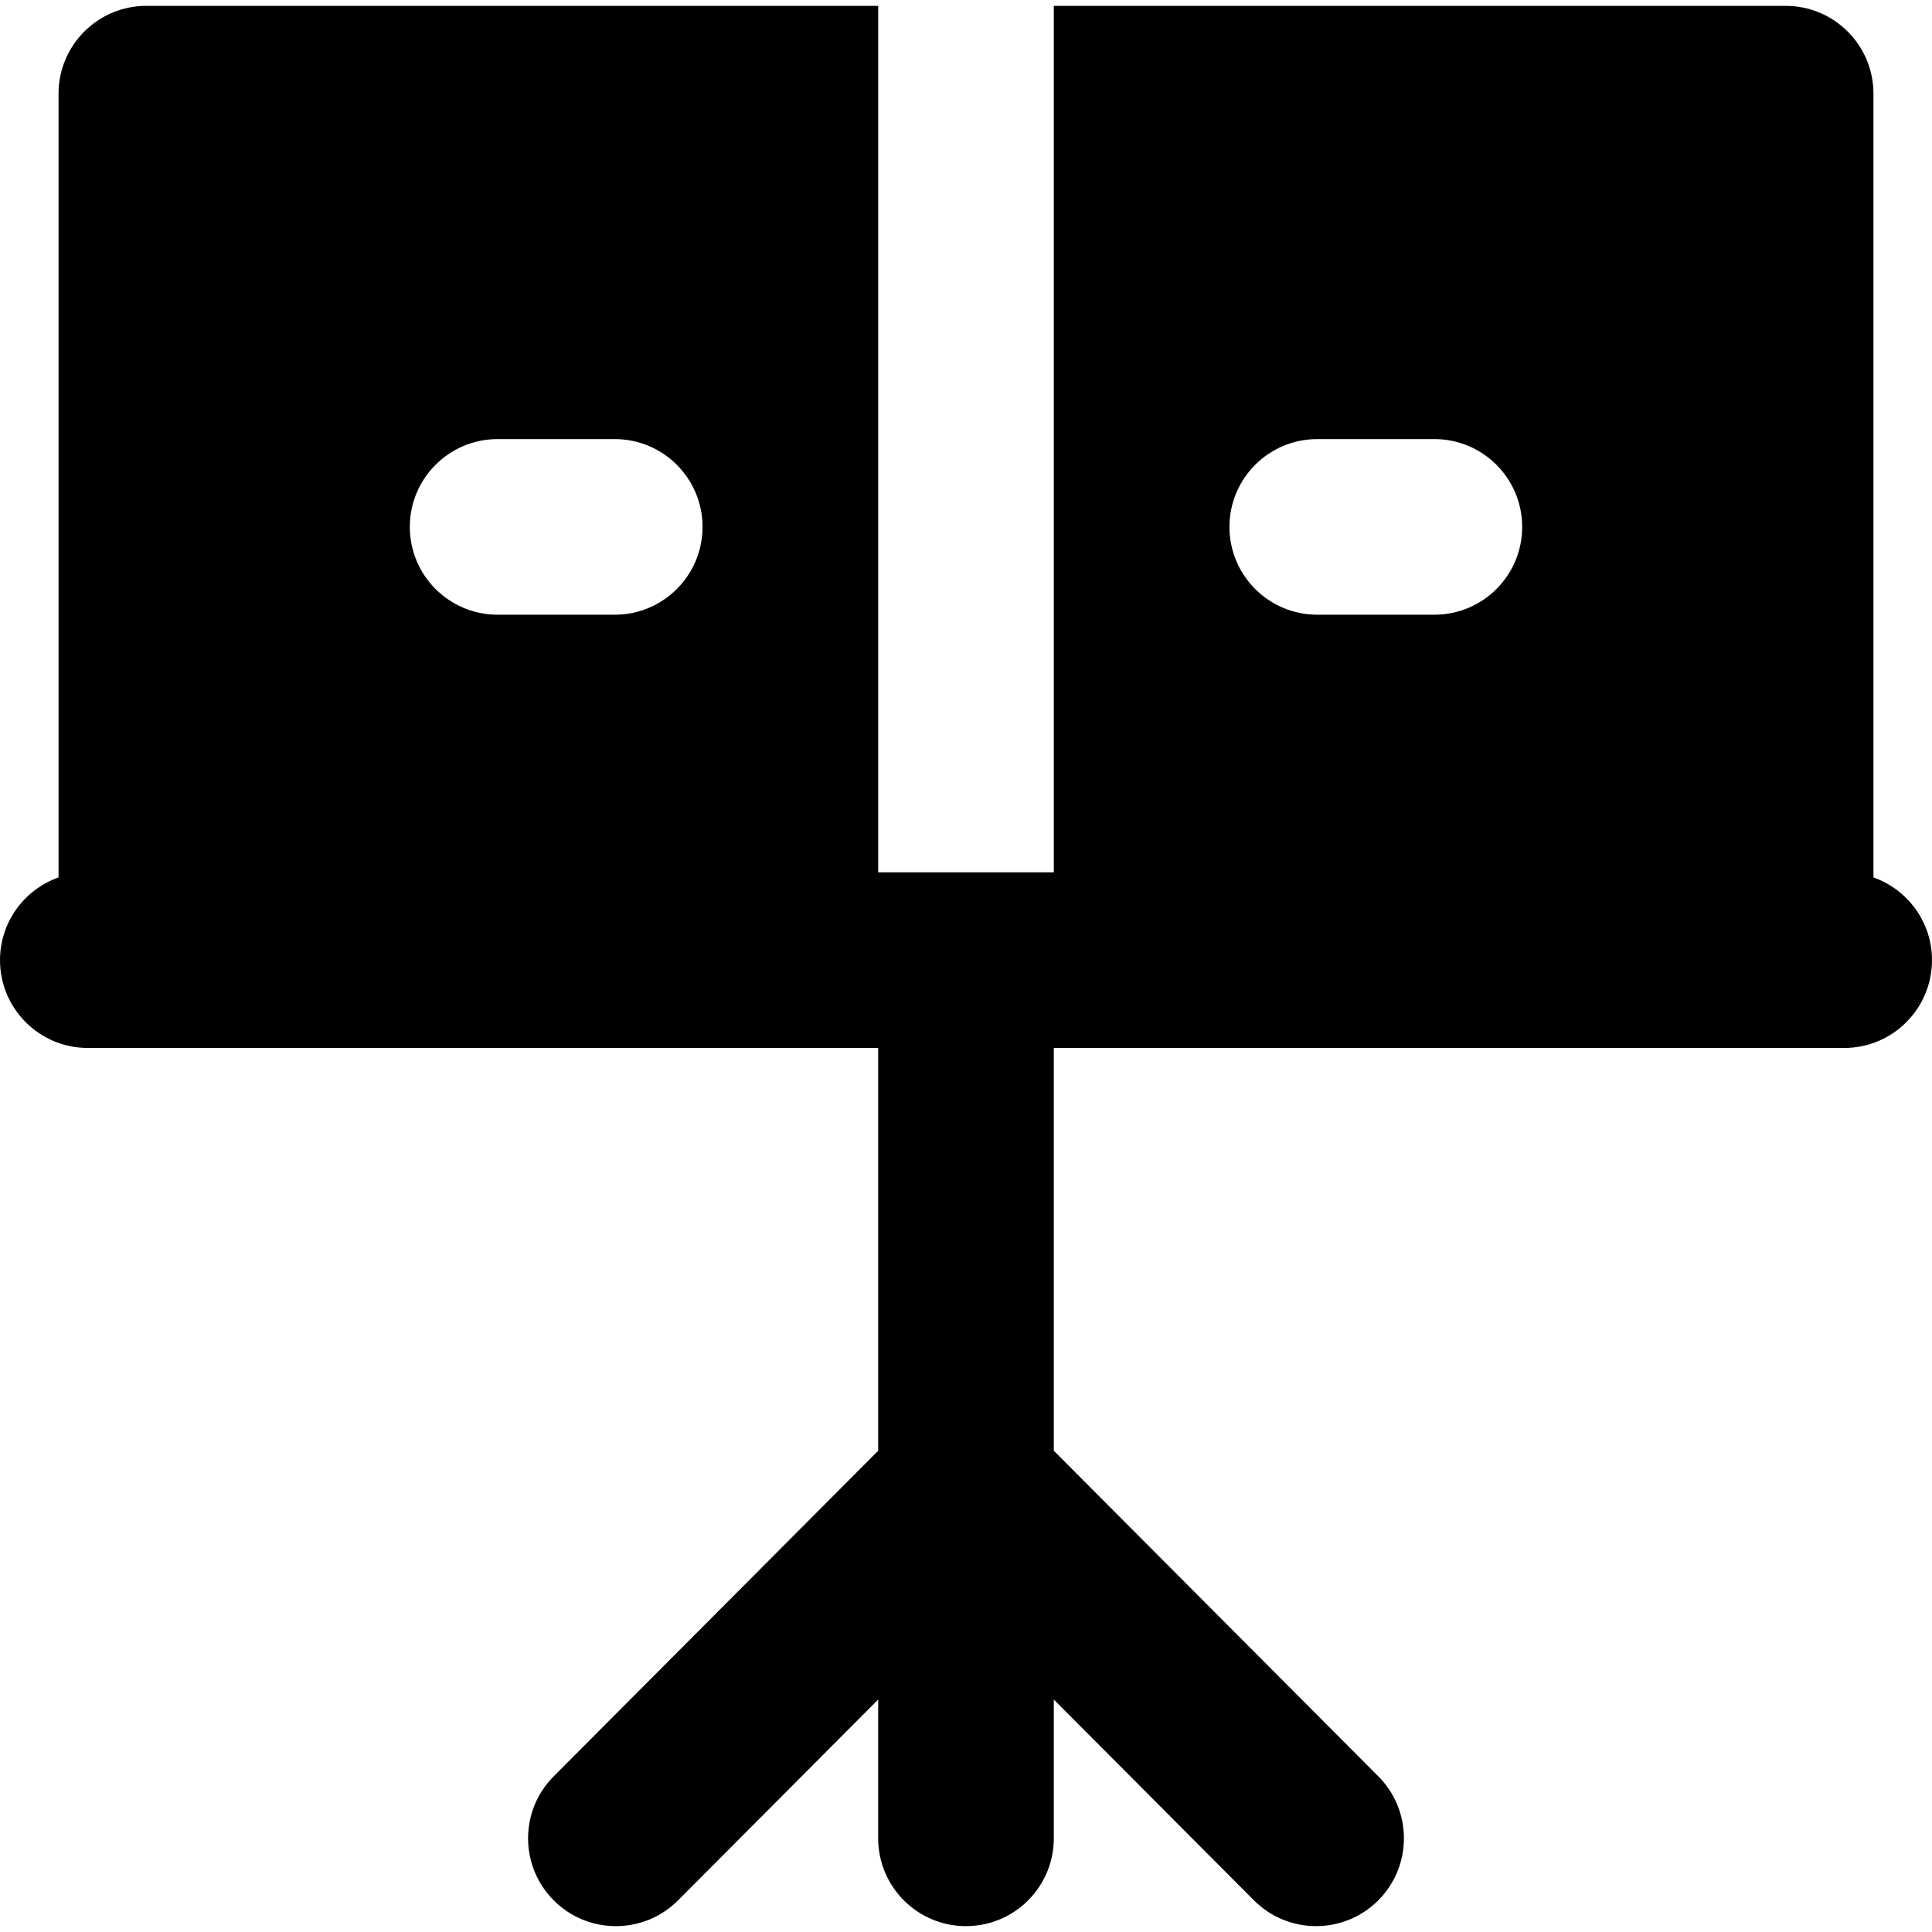 <?xml version="1.0" encoding="iso-8859-1"?>
<!-- Generator: Adobe Illustrator 19.0.0, SVG Export Plug-In . SVG Version: 6.00 Build 0)  -->
<svg xmlns="http://www.w3.org/2000/svg" xmlns:xlink="http://www.w3.org/1999/xlink" version="1.1" id="Capa_1" x="0px" y="0px" viewBox="0 0 512 512" style="enable-background:new 0 0 512 512;" xml:space="preserve">
<g>
	<g>
		<path d="M496.485,232.527V24.823c0-12.853-10.42-23.273-23.273-23.273H279.273v23.273v23.273v183.079H256h-0.002h-23.271V48.095    V24.823V1.55H38.788c-12.853,0-23.273,10.42-23.273,23.273v207.704C6.484,235.725,0,244.319,0,254.447    C0,267.3,10.42,277.72,23.273,277.72h15.515h193.938v106.747l-85.993,86.281c-9.075,9.104-9.048,23.839,0.054,32.912    c4.543,4.527,10.487,6.789,16.429,6.789c5.969,0,11.937-2.282,16.483-6.844l53.026-53.205v36.772    c0,12.853,10.42,23.273,23.273,23.273c12.853,0,23.273-10.42,23.273-23.273v-36.777l53.029,53.205    c4.547,4.561,10.515,6.844,16.483,6.844c5.942,0,11.888-2.262,16.429-6.789c9.104-9.075,9.129-23.81,0.054-32.912l-85.996-86.28    V277.72h193.941h15.515c12.853,0,23.273-10.42,23.273-23.273C512,244.319,505.516,235.725,496.485,232.527z M162.909,162.908    h-31.03c-12.853,0-23.273-10.42-23.273-23.273s10.42-23.273,23.273-23.273h31.03c12.853,0,23.273,10.42,23.273,23.273    S175.762,162.908,162.909,162.908z M380.121,162.908h-31.03c-12.853,0-23.273-10.42-23.273-23.273s10.42-23.273,23.273-23.273    h31.03c12.853,0,23.273,10.42,23.273,23.273S392.974,162.908,380.121,162.908z"/>
	</g>
</g>
<g>
</g>
<g>
</g>
<g>
</g>
<g>
</g>
<g>
</g>
<g>
</g>
<g>
</g>
<g>
</g>
<g>
</g>
<g>
</g>
<g>
</g>
<g>
</g>
<g>
</g>
<g>
</g>
<g>
</g>
</svg>
